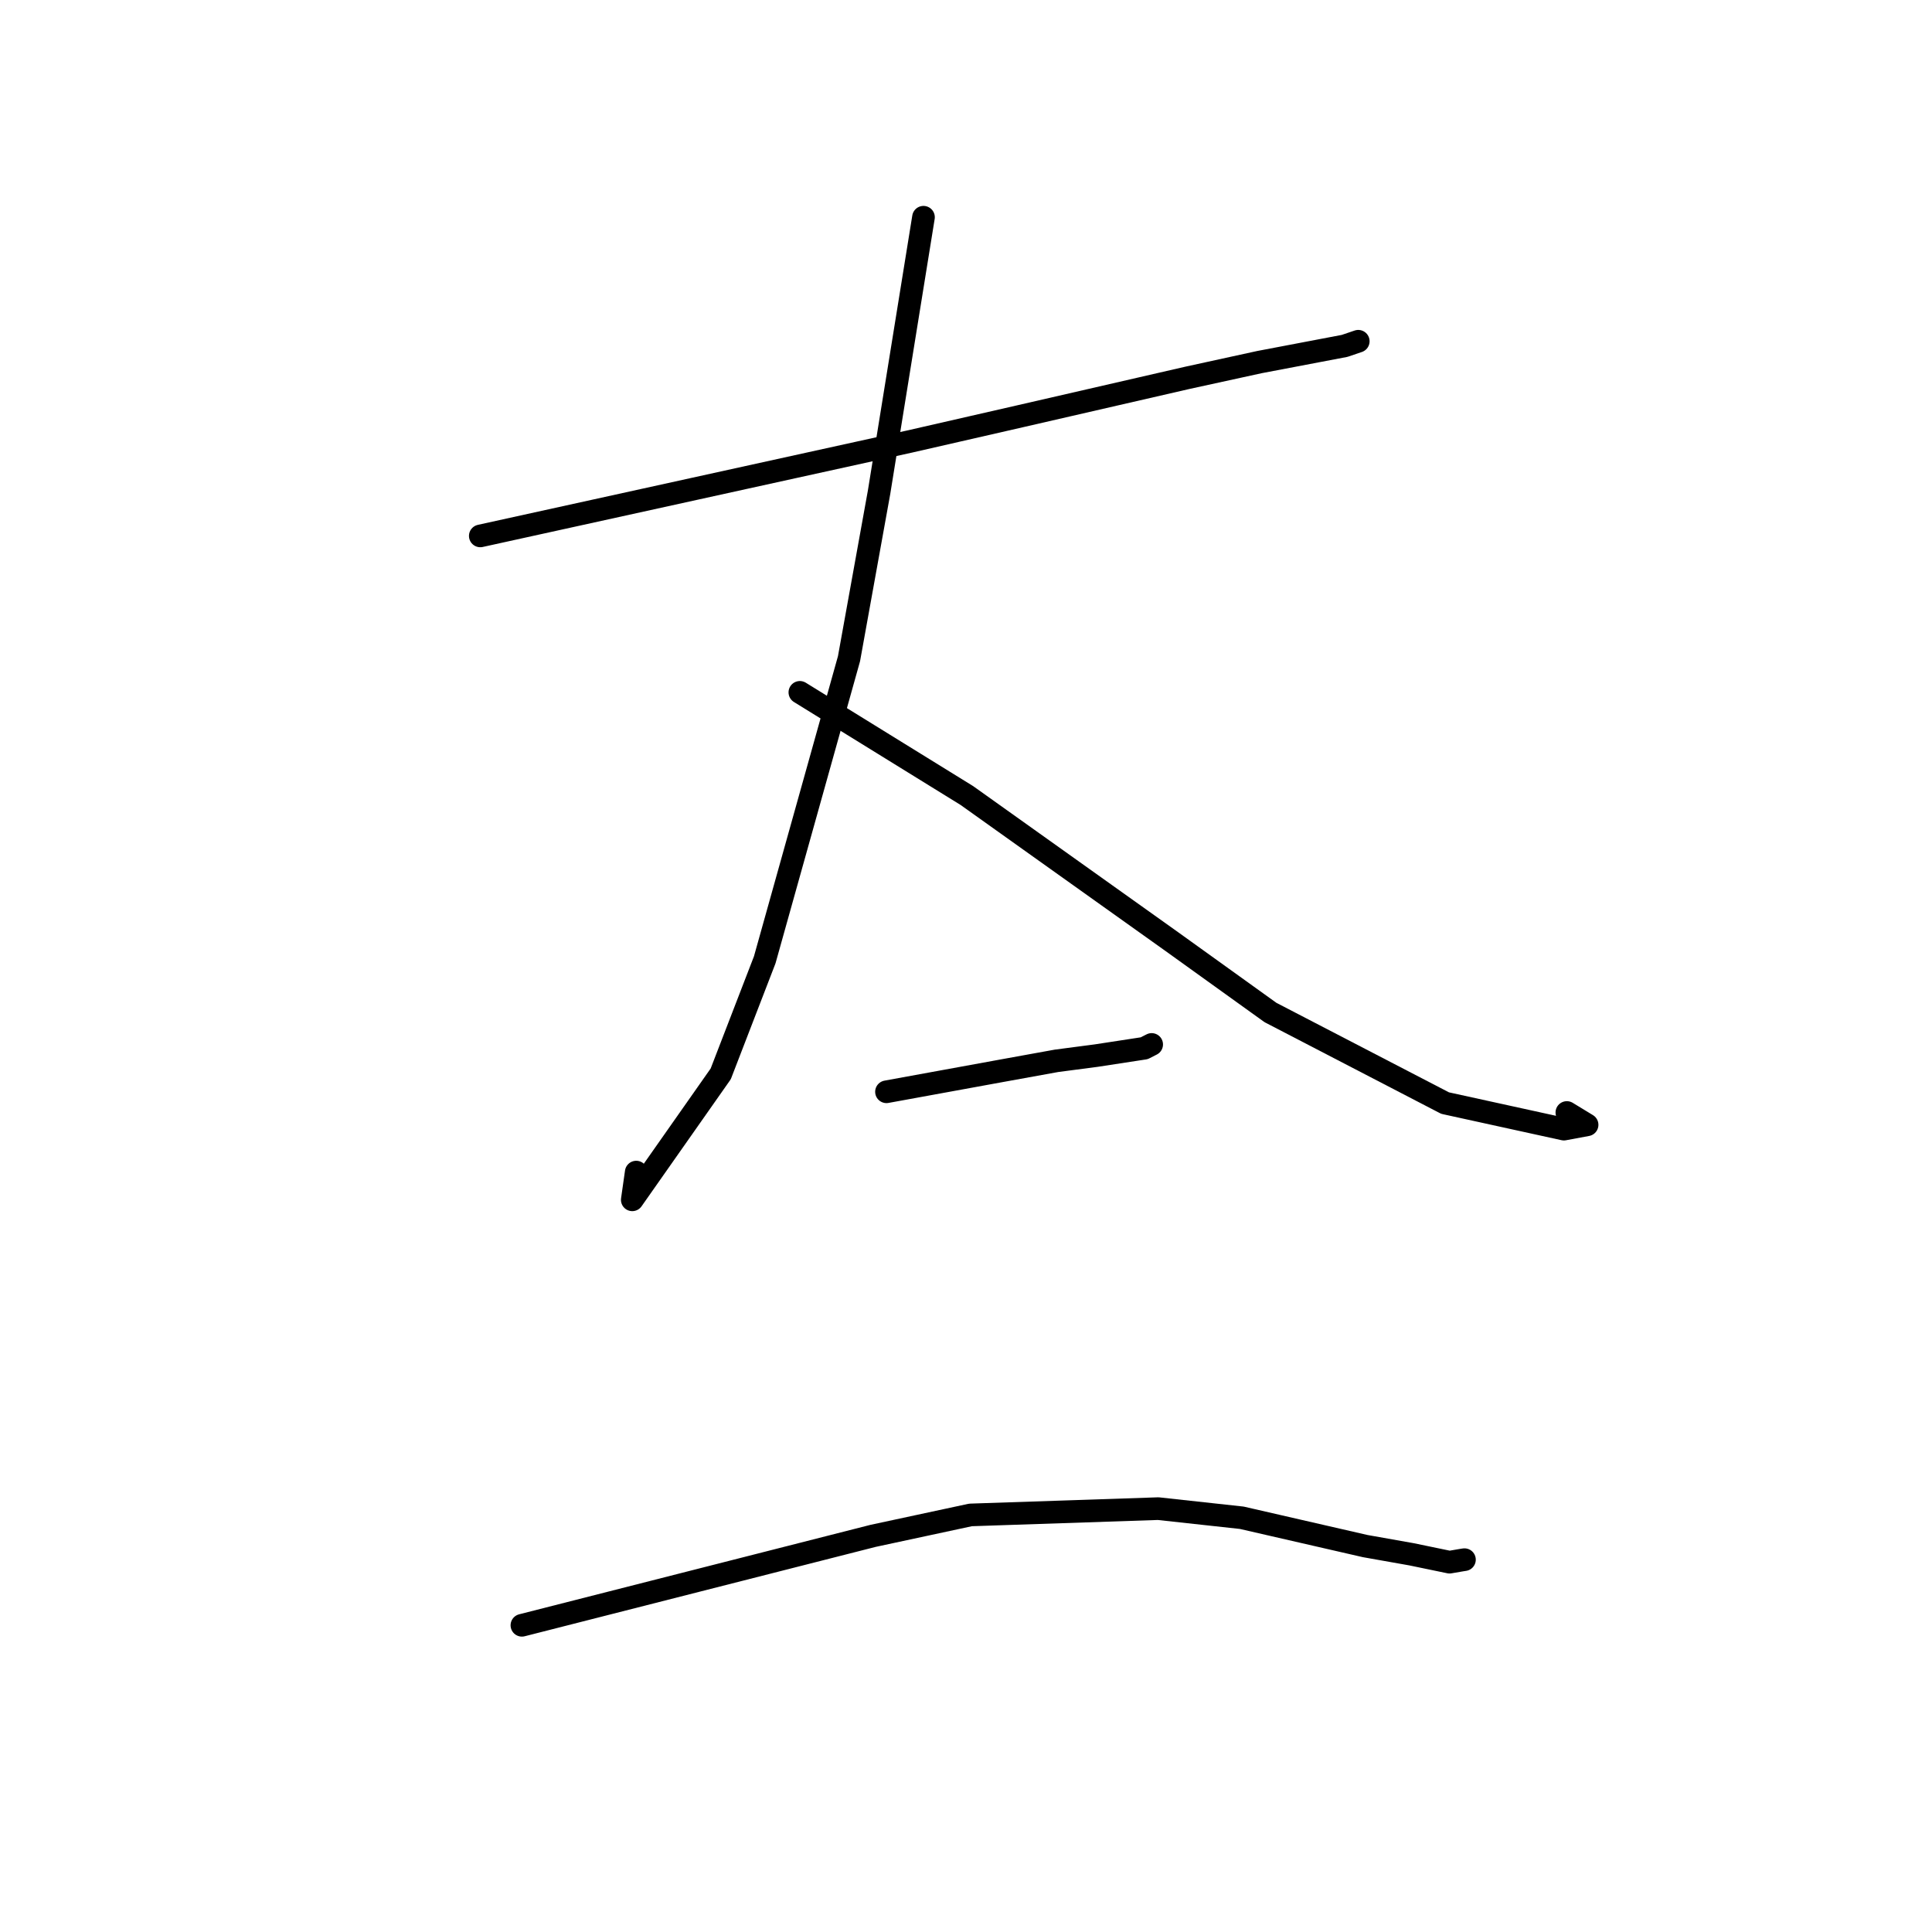 <?xml version="1.0" standalone="no"?>
    <svg width="256" height="256" xmlns="http://www.w3.org/2000/svg" version="1.1">
    <polyline stroke="black" stroke-width="3" stroke-linecap="round" fill="transparent" stroke-linejoin="round" points="63.641 71.011 92.087 64.758 120.533 58.505 135.171 55.157 157.344 50.062 166.882 47.98 178.169 45.832 179.807 45.276 179.963 45.223 179.977 45.218 " />
        <polyline stroke="black" stroke-width="3" stroke-linecap="round" fill="transparent" stroke-linejoin="round" points="122.366 28.785 119.424 47.003 116.482 65.221 112.498 87.28 101.331 127.184 95.499 142.294 83.78 158.983 84.304 155.309 " />
        <polyline stroke="black" stroke-width="3" stroke-linecap="round" fill="transparent" stroke-linejoin="round" points="105.986 91.741 117.05 98.577 128.114 105.412 155.209 124.723 168.34 134.159 191.481 146.164 207.226 149.615 210.298 149.044 207.617 147.412 " />
        <polyline stroke="black" stroke-width="3" stroke-linecap="round" fill="transparent" stroke-linejoin="round" points="117.463 144.667 125.088 143.276 132.713 141.884 139.989 140.565 145.261 139.873 151.618 138.898 152.44 138.478 152.542 138.426 152.603 138.395 " />
        <polyline stroke="black" stroke-width="3" stroke-linecap="round" fill="transparent" stroke-linejoin="round" points="69.155 215.359 92.426 209.433 115.698 203.508 128.601 200.737 153.469 199.902 164.54 201.111 180.891 204.863 187.037 205.953 192.072 206.996 193.626 206.73 193.879 206.69 194.024 206.667 194.048 206.664 " />
        </svg>
